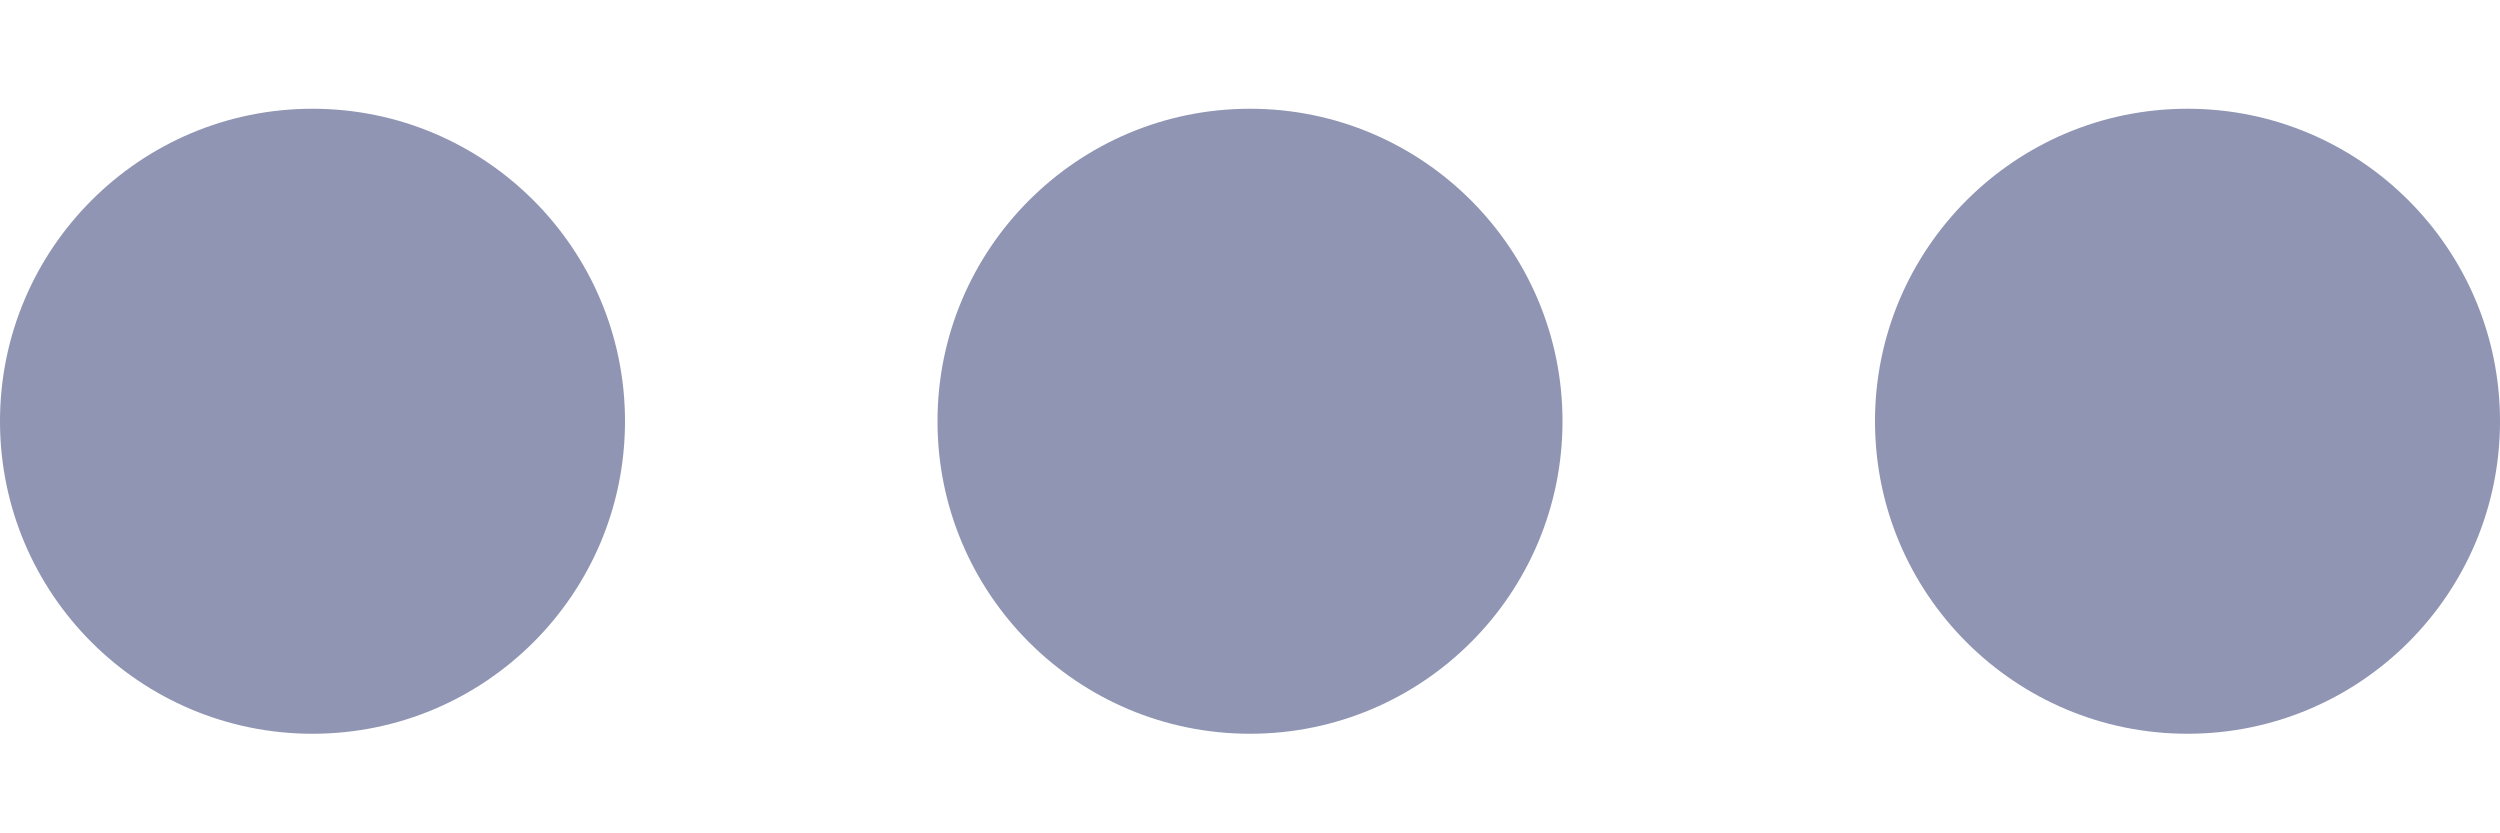 <svg width="12" height="4" viewBox="0 0 12 4" fill="none" xmlns="http://www.w3.org/2000/svg">
<path fill-rule="evenodd" clip-rule="evenodd" d="M3 2.022C3 2.851 2.328 3.522 1.5 3.522C0.672 3.522 0 2.851 0 2.022C0 1.194 0.672 0.522 1.5 0.522C2.328 0.522 3 1.194 3 2.022ZM12 2.022C12 2.851 11.328 3.522 10.5 3.522C9.672 3.522 9 2.851 9 2.022C9 1.194 9.672 0.522 10.5 0.522C11.328 0.522 12 1.194 12 2.022ZM6 3.522C6.828 3.522 7.5 2.851 7.5 2.022C7.5 1.194 6.828 0.522 6 0.522C5.172 0.522 4.5 1.194 4.5 2.022C4.5 2.851 5.172 3.522 6 3.522Z" fill="#8F95B2"/>
</svg>

